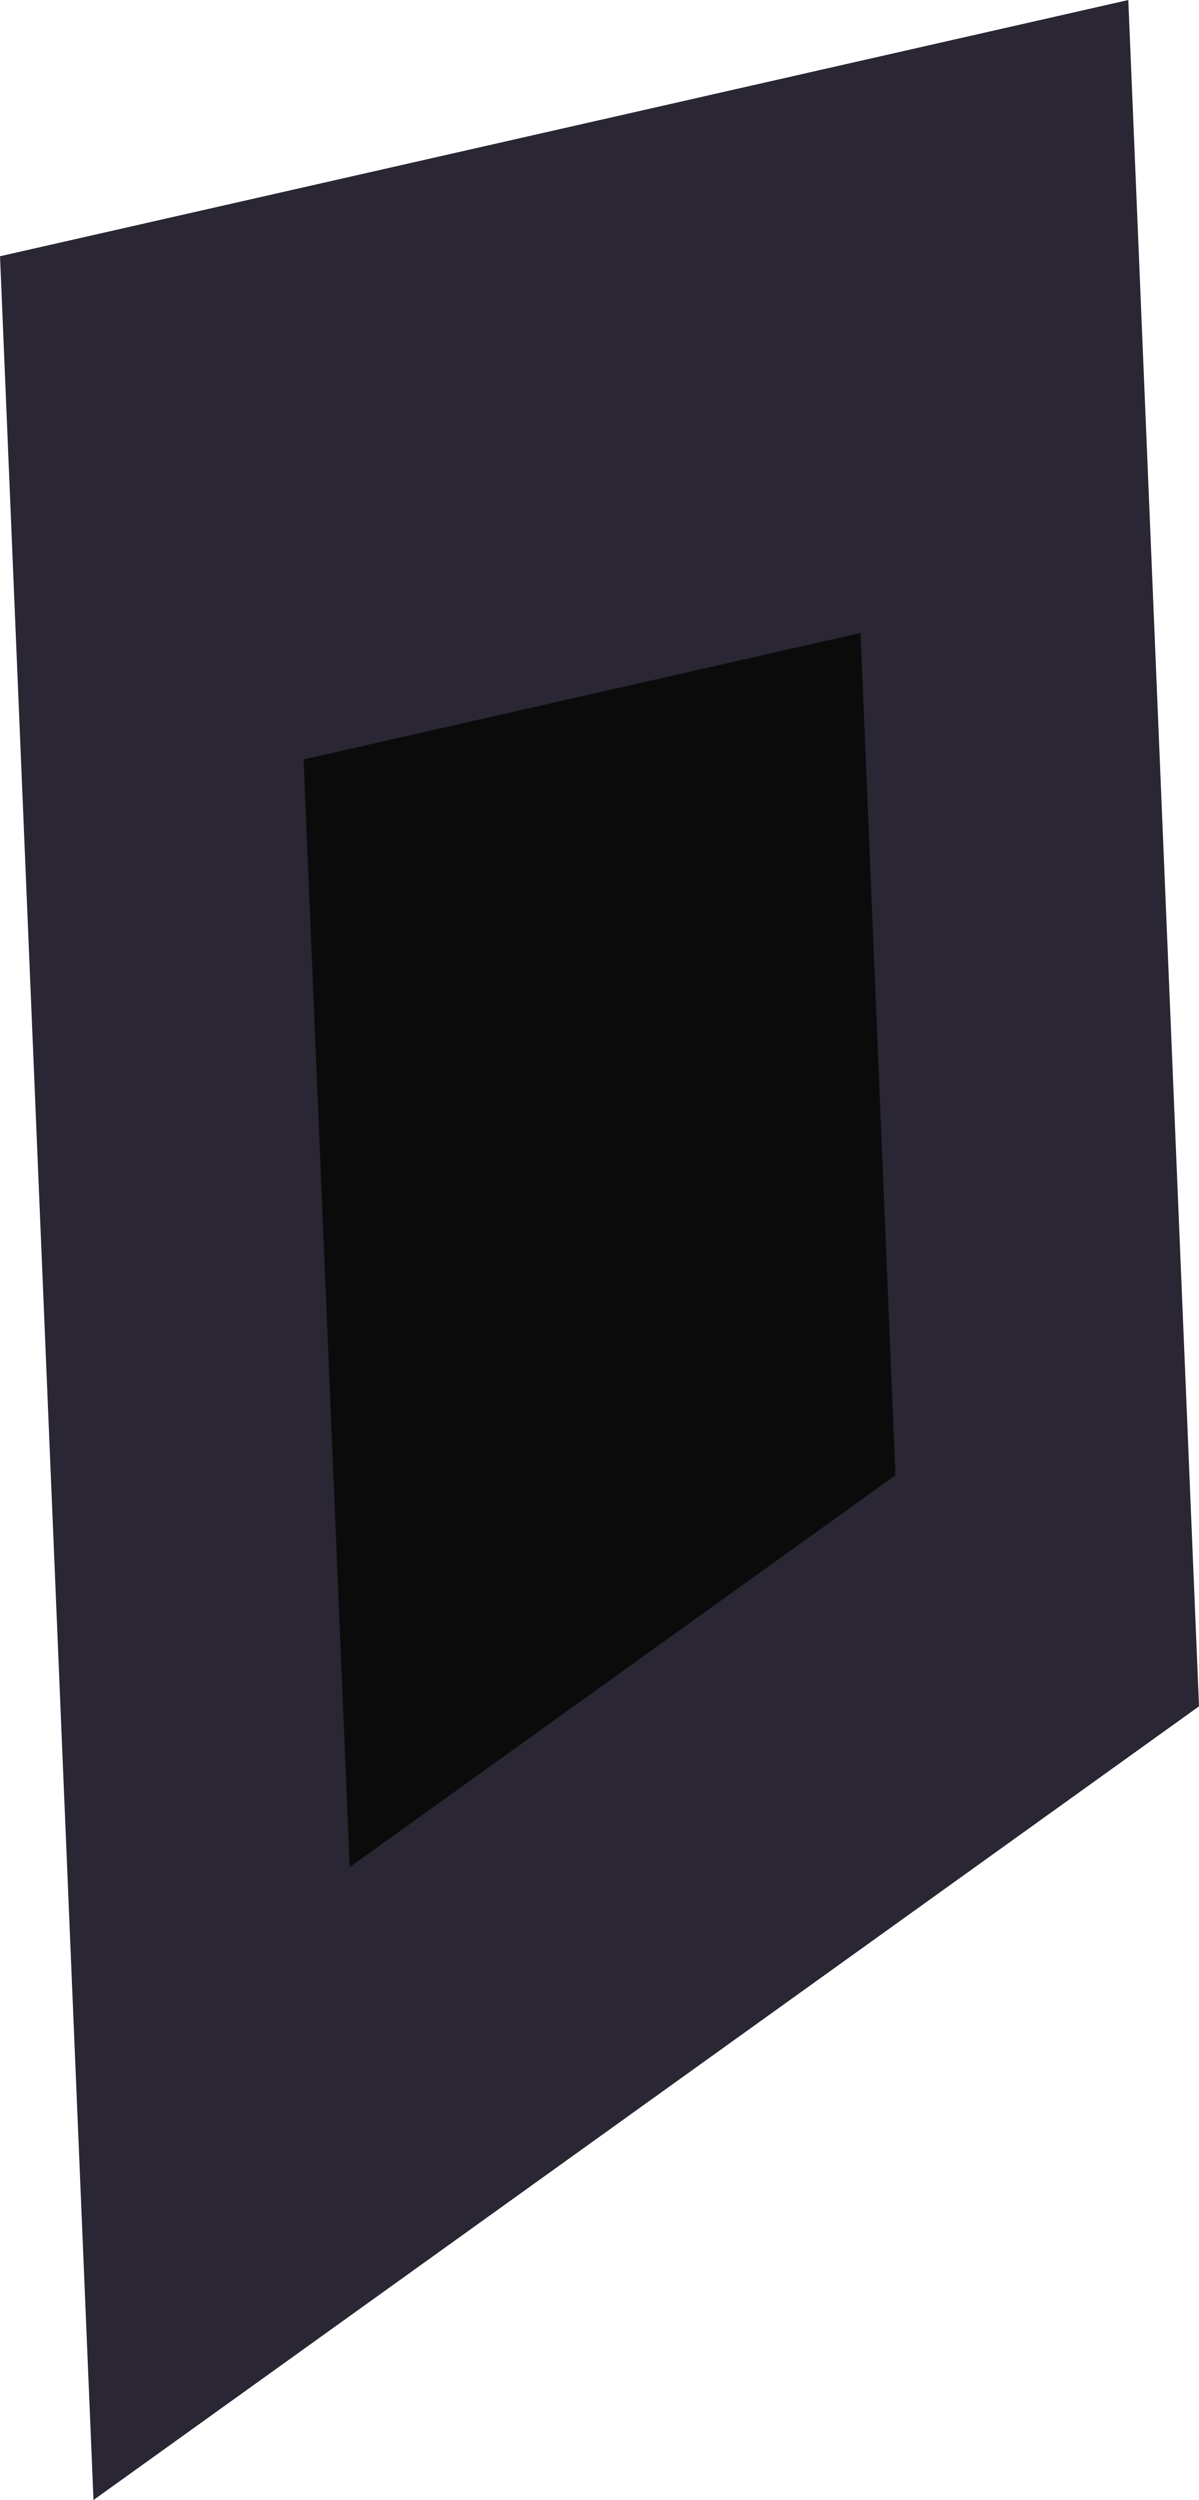 <svg version="1.1" xmlns="http://www.w3.org/2000/svg" xmlns:xlink="http://www.w3.org/1999/xlink" width="98.676" height="205.721" viewBox="0,0,98.676,205.721"><g transform="translate(77.184,-103.91)"><g data-paper-data="{&quot;isPaintingLayer&quot;:true}" fill-rule="nonzero" stroke="#000000" stroke-width="0" stroke-linecap="butt" stroke-linejoin="miter" stroke-miterlimit="10" stroke-dasharray="" stroke-dashoffset="0" style="mix-blend-mode: normal"><path d="M-69.49,309.632l-7.693,-184.636l92.857,-21.085l5.82,140.409z" fill="#2b2633"/><path d="M-48.404,257.55l-3.798,-91.149l45.84,-10.409l2.873,69.316z" fill="#0b0b0b"/></g></g></svg>